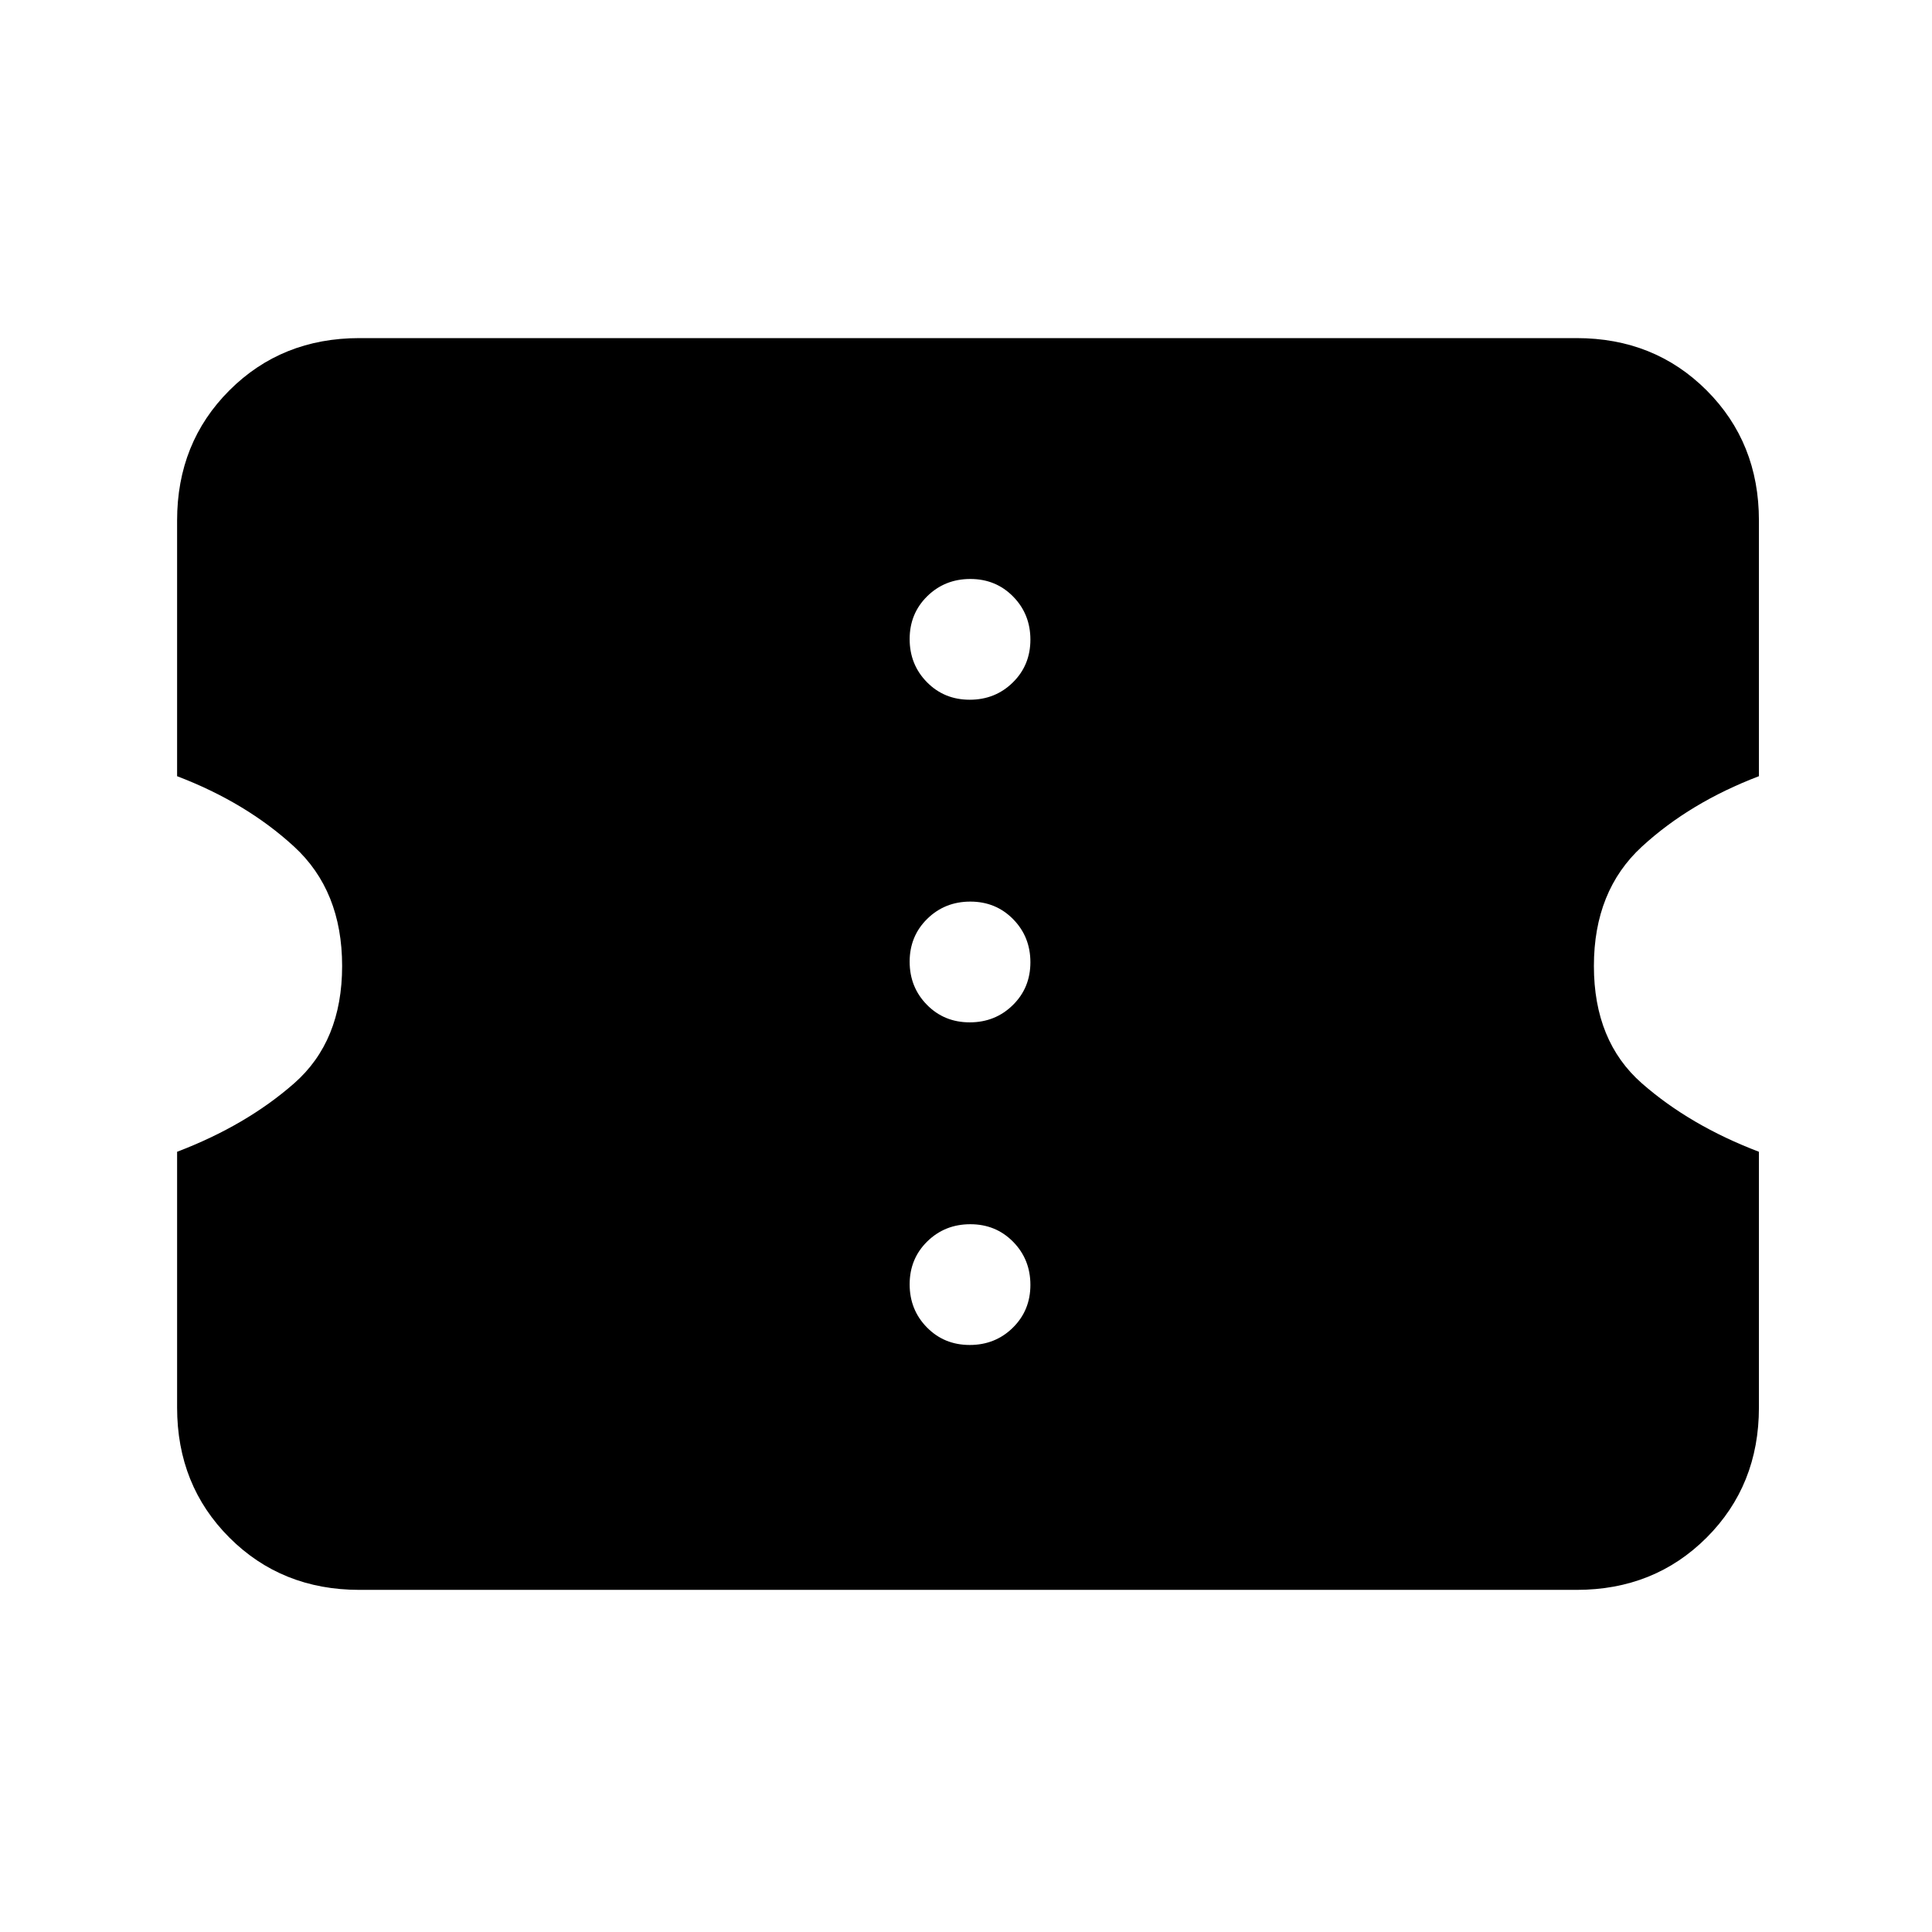 <svg xmlns="http://www.w3.org/2000/svg" height="24" viewBox="0 -960 960 960" width="24"><path d="M481.85-291.69q12.69 0 21.42-8.58 8.73-8.59 8.73-21.27 0-12.69-8.58-21.42-8.58-8.73-21.27-8.73t-21.42 8.58q-8.73 8.58-8.73 21.27t8.58 21.42q8.58 8.73 21.27 8.73Zm0-160.31q12.69 0 21.42-8.58 8.73-8.58 8.73-21.27t-8.58-21.42q-8.58-8.73-21.27-8.73t-21.42 8.58q-8.73 8.58-8.73 21.27t8.58 21.42q8.58 8.73 21.27 8.73Zm0-160.31q12.69 0 21.42-8.58 8.73-8.58 8.73-21.27t-8.58-21.42q-8.58-8.73-21.27-8.73t-21.42 8.58q-8.73 8.59-8.73 21.27 0 12.69 8.58 21.42 8.58 8.73 21.27 8.73ZM783.38-170H178.62q-38.66 0-64.64-25.98Q88-221.96 88-260.62v-127.07q34.31-13.08 58.15-34Q170-442.62 170-480t-23.85-59.31q-23.84-21.92-58.15-35v-127.07q0-38.66 25.98-64.64Q139.96-792 178.62-792h604.76q38.66 0 64.64 25.98Q874-740.04 874-701.38v127.07q-34.31 13.08-58.15 35Q792-517.38 792-480t23.85 58.31q23.84 20.92 58.15 34v127.07q0 38.66-25.98 64.64Q822.04-170 783.38-170Z"/></svg>